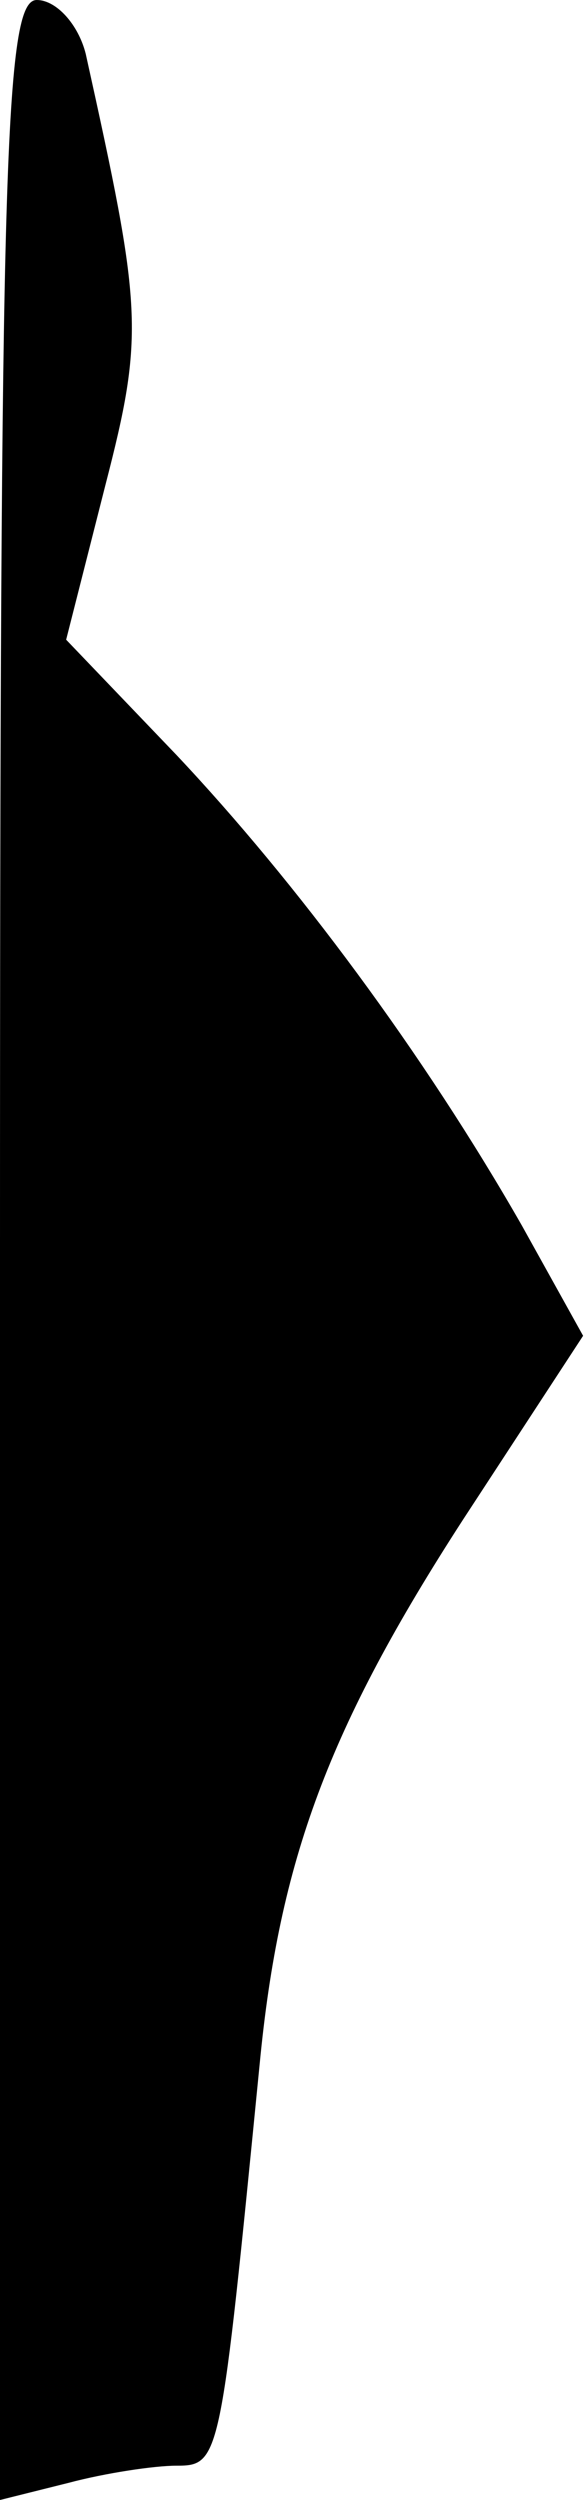 <?xml version="1.0" standalone="no"?>
<!DOCTYPE svg PUBLIC "-//W3C//DTD SVG 20010904//EN"
 "http://www.w3.org/TR/2001/REC-SVG-20010904/DTD/svg10.dtd">
<svg version="1.0" xmlns="http://www.w3.org/2000/svg"
 width="24pt" height="102pt" viewBox="0 0 24 102"
 preserveAspectRatio="xMidYMid meet">
<g transform="translate(0,102) scale(0.1,-0.1)"
fill="#000000" stroke="none">
<path fill="#000000" stroke="none" d="M0 510 l0 -510 28 7 c15 4 35 7 44 7
18 0 18 2 34 164 8 83 28 137 83 222 l49 75 -25 45 c-40 70 -92 140 -141 192
l-45 47 16 63 c16 62 15 72 -8 176 -3 12 -12 22 -20 22 -13 0 -15 -66 -15
-510z"/>
</g>
</svg>
